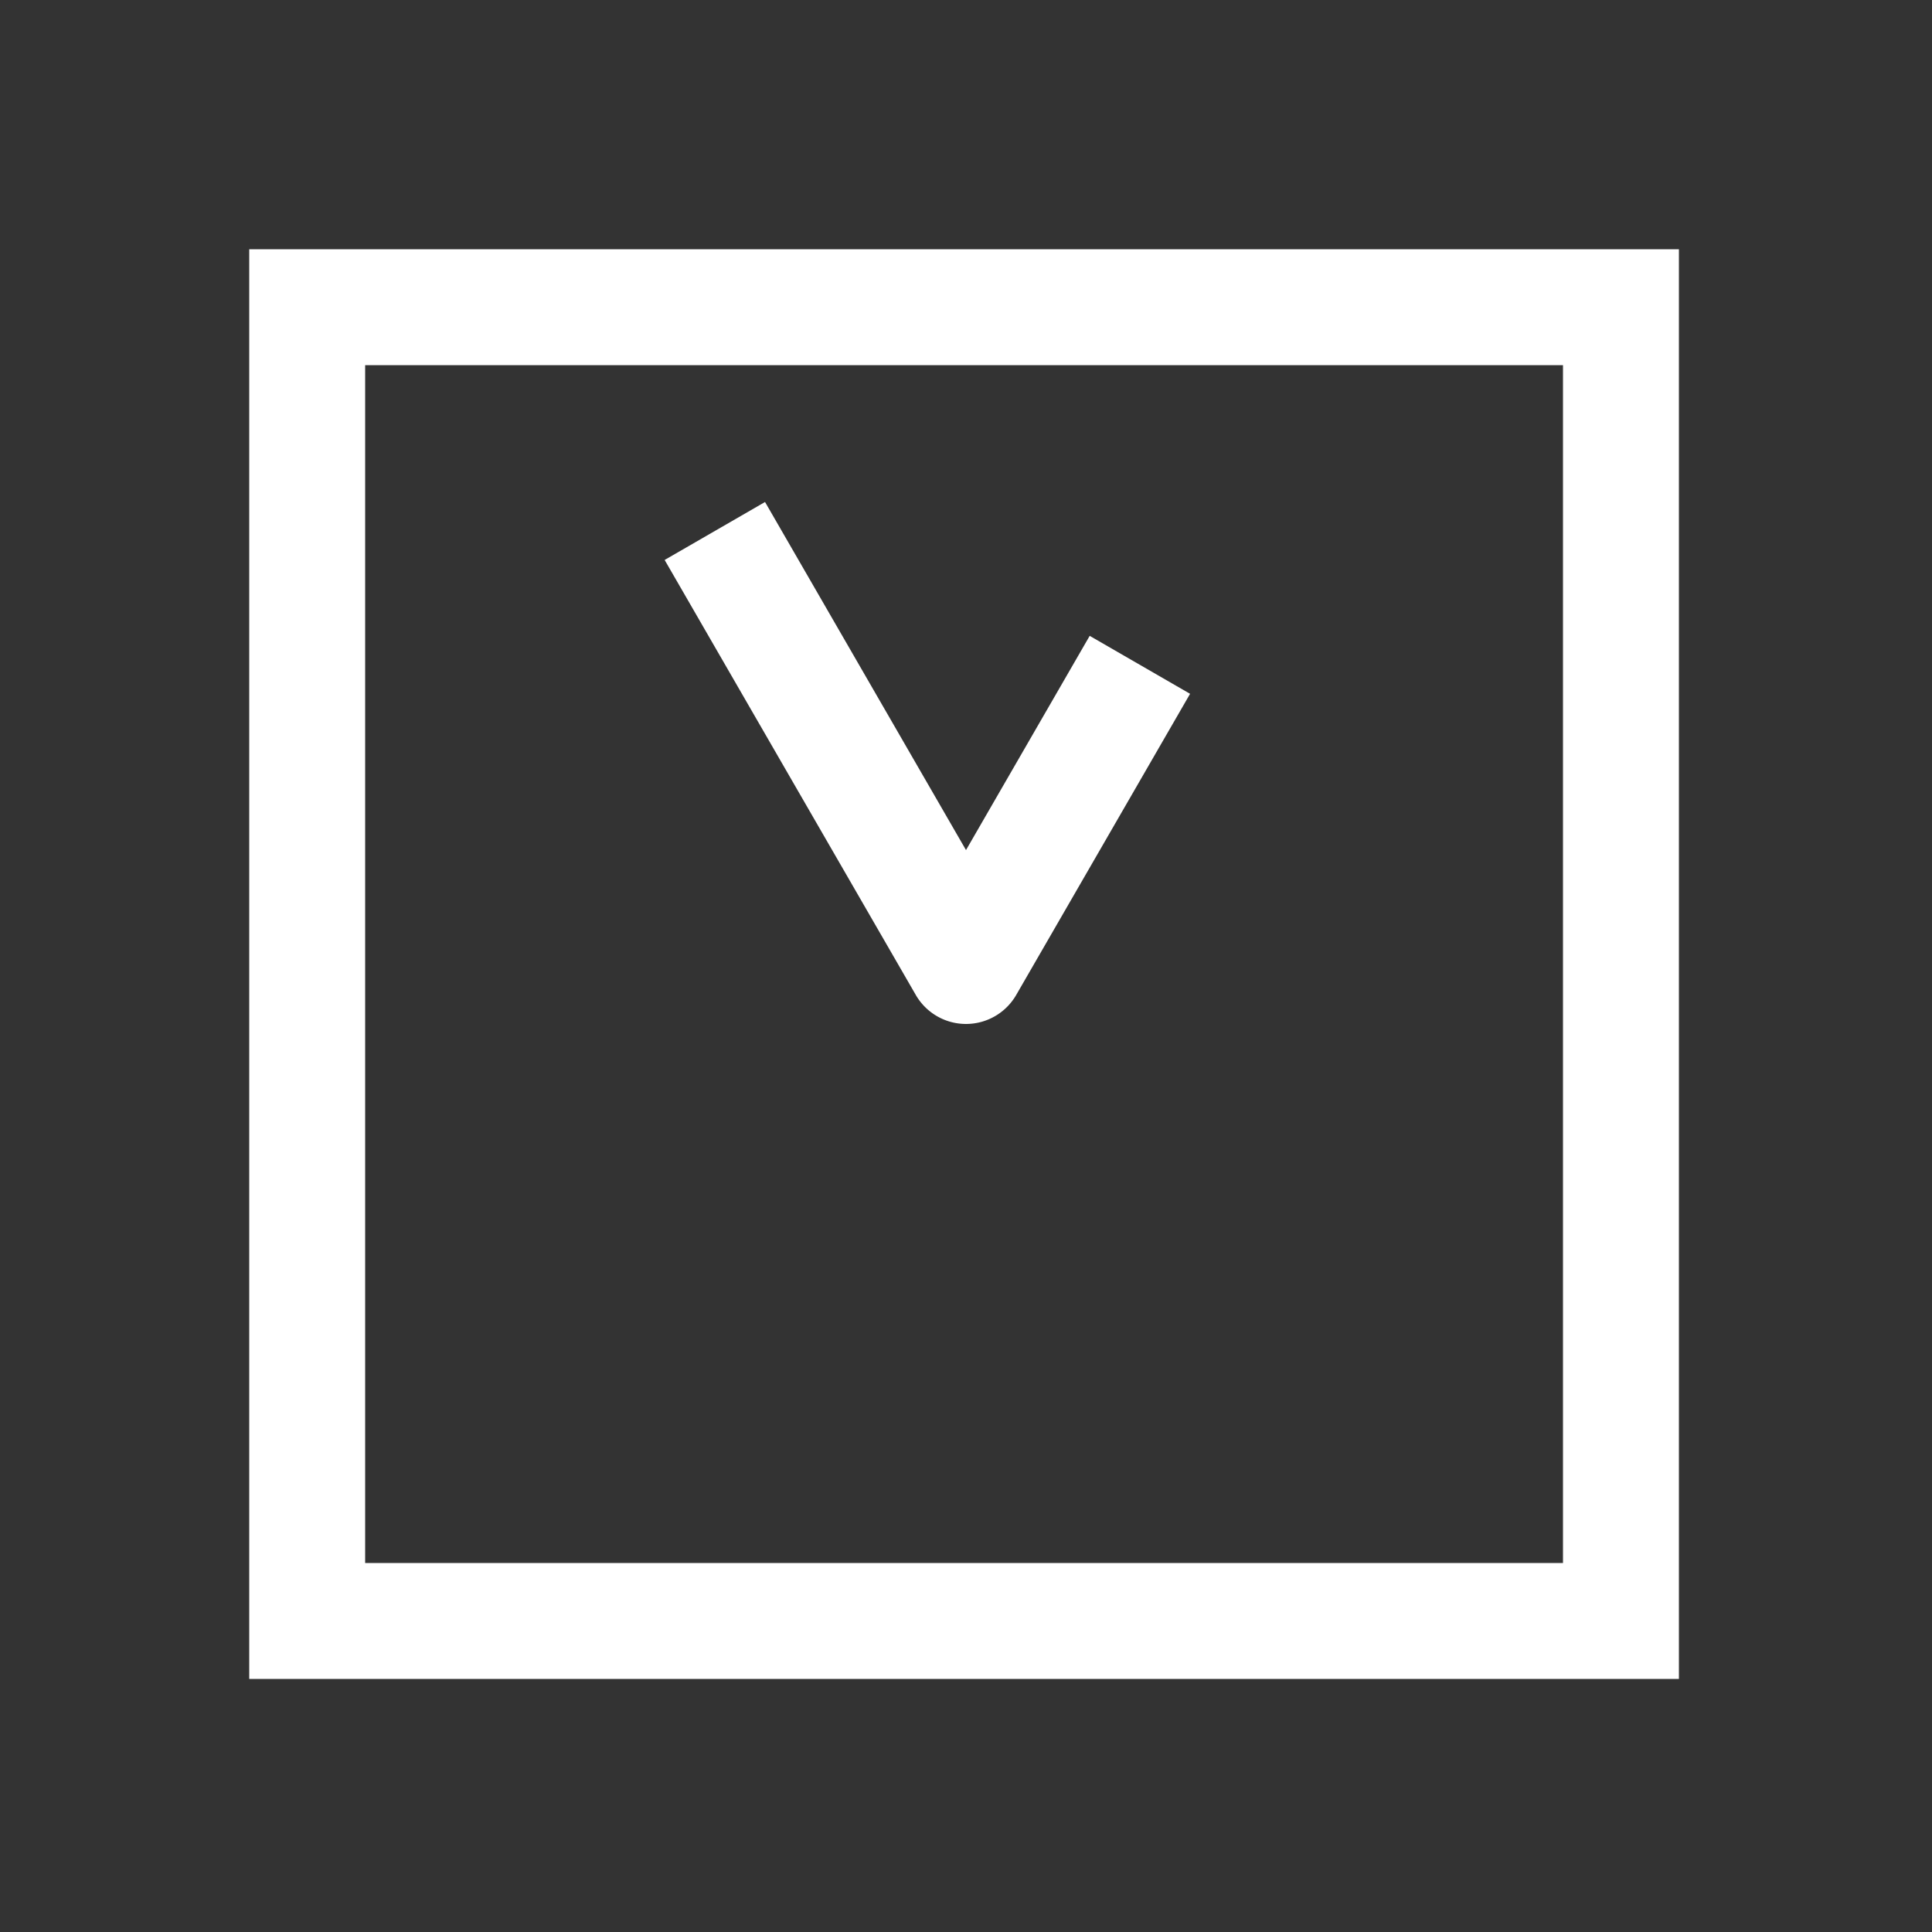 <?xml version="1.0" encoding="UTF-8" standalone="no"?>
<svg
   height="1000"
   width="1000"
   version="1.1"
   viewBox="0 0 1000 1000"
   id="svg7"
   sodipodi:docname="clock_01_55.svg"
   xmlns:inkscape="http://www.inkscape.org/namespaces/inkscape"
   xmlns:sodipodi="http://sodipodi.sourceforge.net/DTD/sodipodi-0.dtd"
   xmlns="http://www.w3.org/2000/svg"
   xmlns:svg="http://www.w3.org/2000/svg">
  <rect x="0" y="0" width="1000" height="1000" fill="#333333" stroke="none"/>
  <defs
     id="defs11" />
  <sodipodi:namedview
     id="namedview9"
     pagecolor="#ffffff"
     bordercolor="#000000"
     borderopacity="0.25"
     inkscape:showpageshadow="2"
     inkscape:pageopacity="0.0"
     inkscape:pagecheckerboard="0"
     inkscape:deskcolor="#d1d1d1" />
  <g
     id="container">
    <g
       transform="translate(500,500) rotate(270)"
       id="g4">
      <path
         id="clock_01_55"
         style="color:#000000;fill:#ffffff;stroke-linecap:square;stroke-linejoin:round;-inkscape-stroke:none"
         d="m 210.166,-155.98 -25.98,15 L -15,-25.98 a 30.003,30.003 0 0 0 0,51.961 l 129.904,75 25.98,15 30,-51.961 -25.98,-15 L 60,0 214.186,-89.02 240.166,-104.02 Z M 371,-371 h -30 -710 v 740 h 740 z m -60,60 v 620 h -620 v -620 z" />
    </g>
  </g>
</svg>
